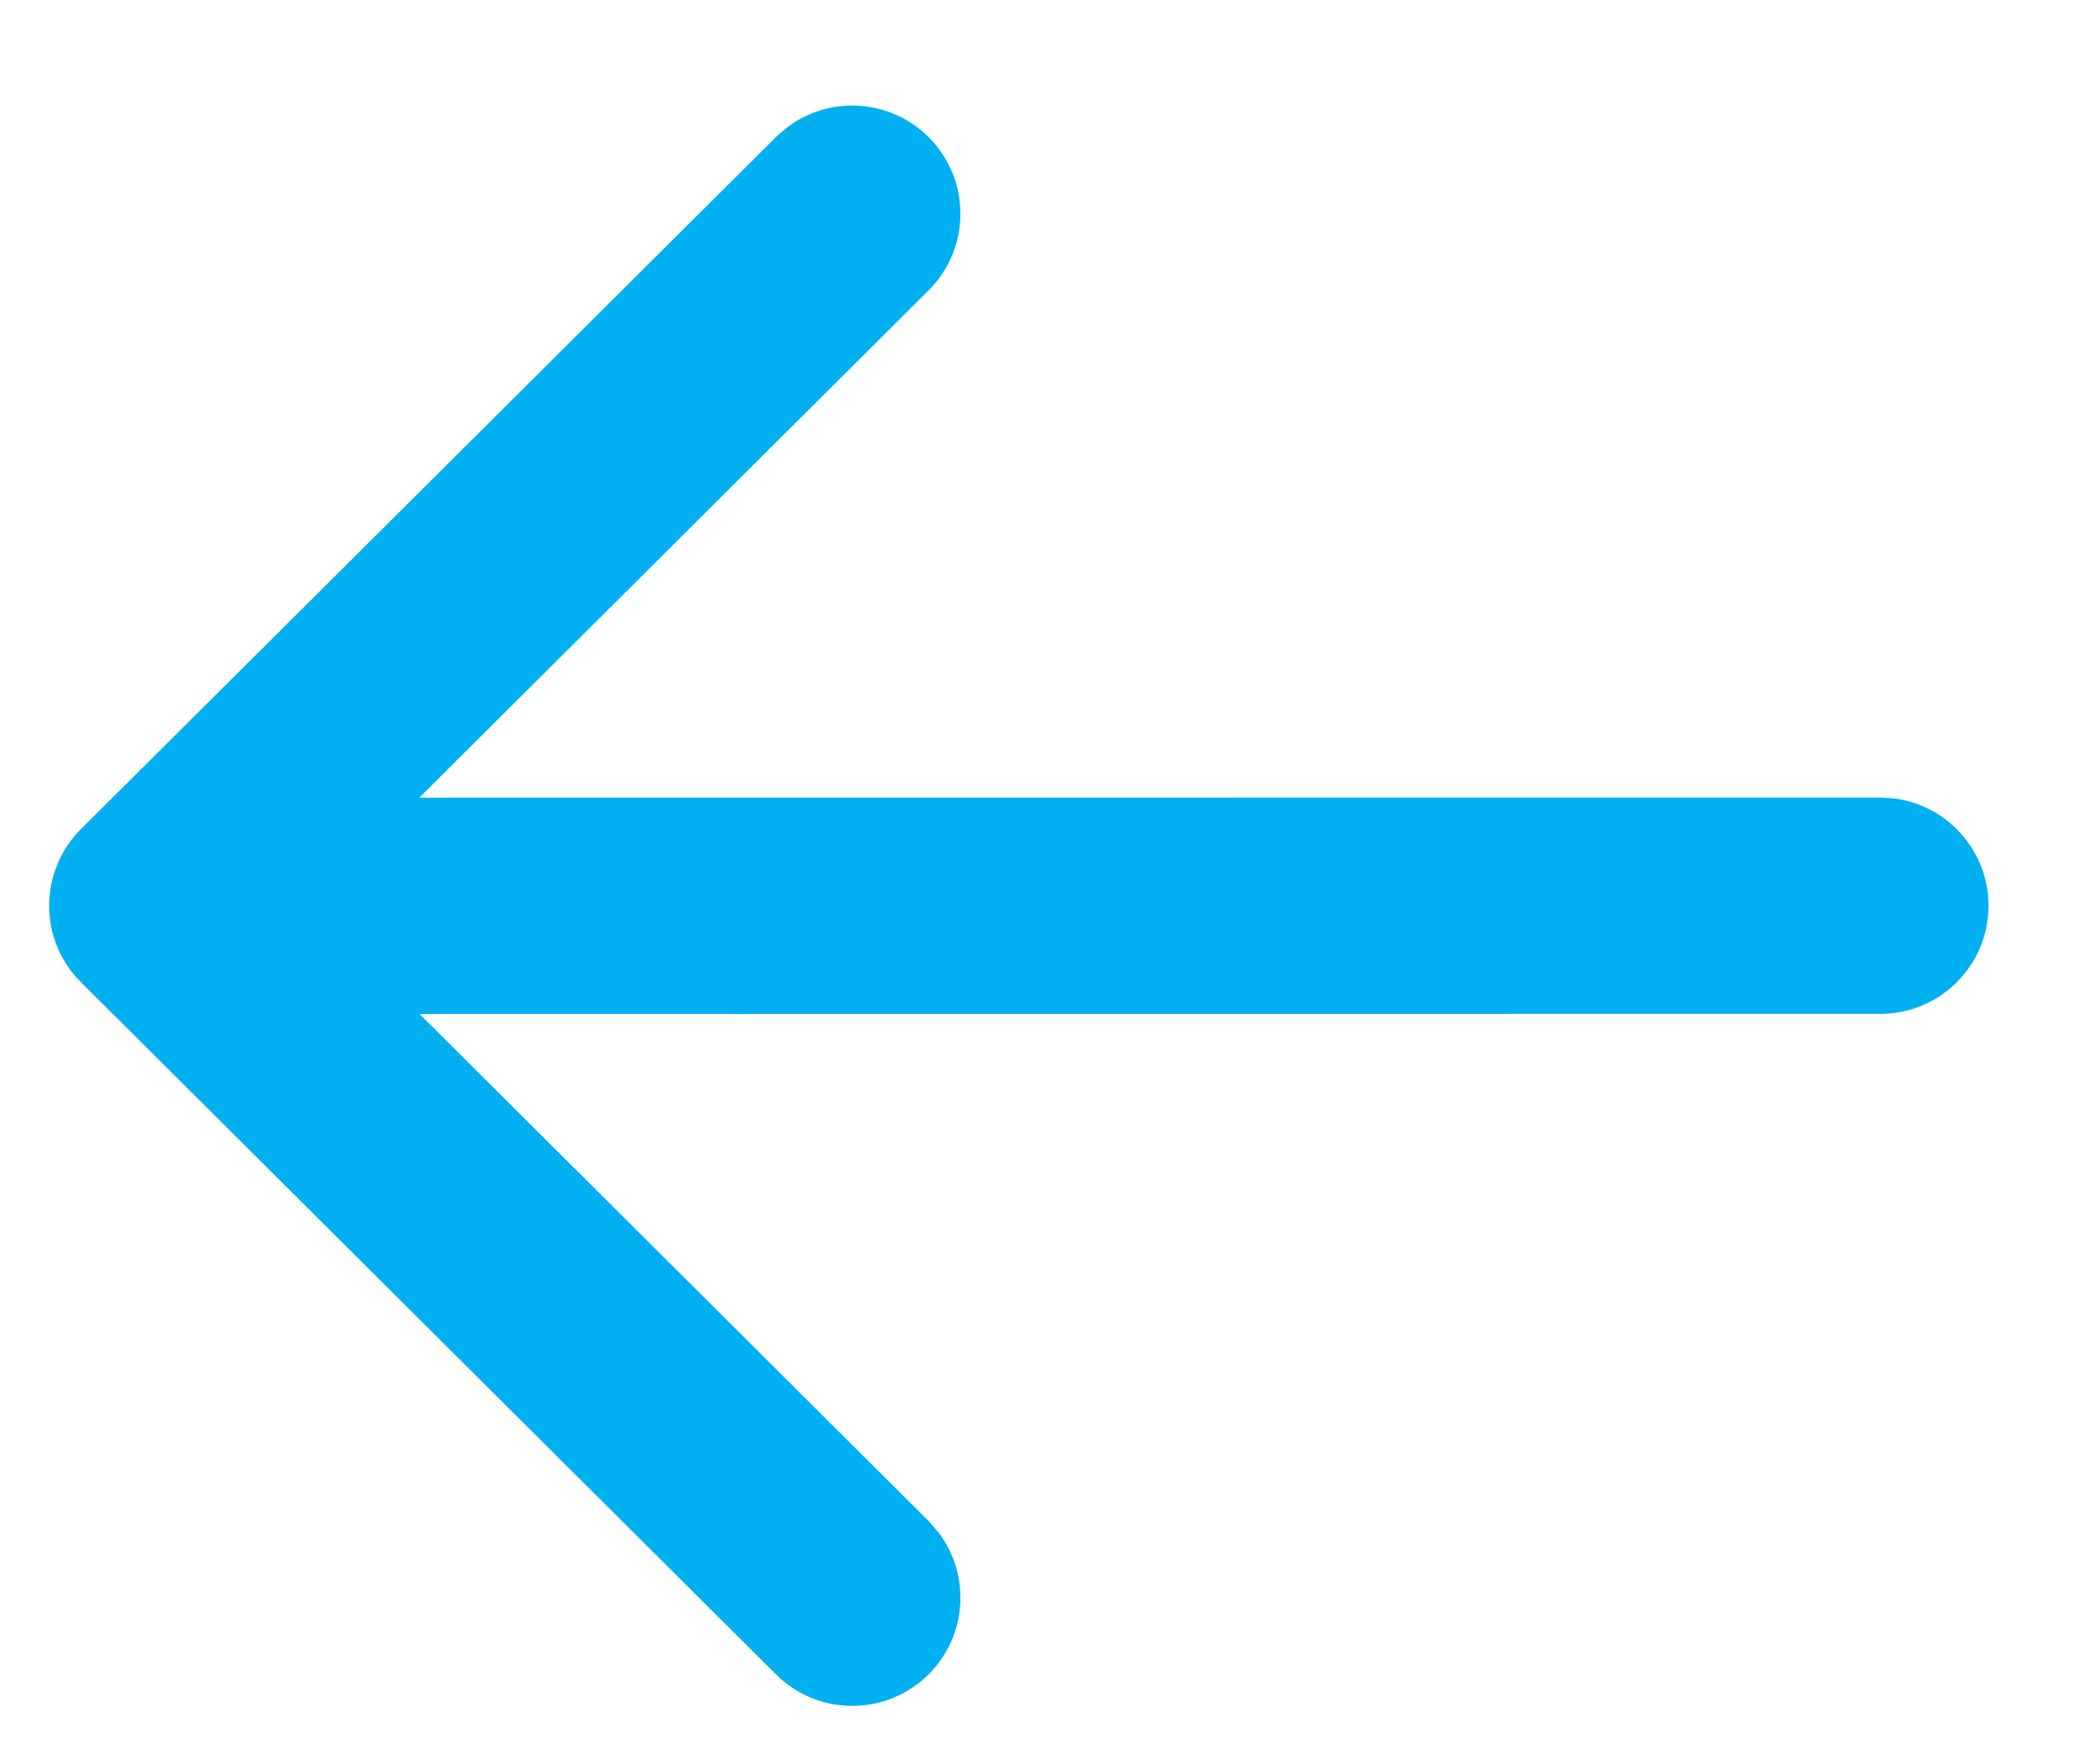 <svg width="19" height="16" viewBox="0 0 19 16" fill="none" xmlns="http://www.w3.org/2000/svg">
<path d="M17.834 8.214C17.834 7.819 17.54 7.492 17.158 7.44L17.052 7.433L3.319 7.434L8.28 2.492C8.586 2.188 8.587 1.693 8.283 1.388C8.006 1.11 7.572 1.083 7.266 1.31L7.178 1.385L0.876 7.66C0.835 7.7 0.8 7.744 0.771 7.79C0.762 7.803 0.754 7.818 0.746 7.832C0.738 7.844 0.732 7.857 0.725 7.87C0.716 7.889 0.708 7.908 0.7 7.928C0.694 7.944 0.688 7.959 0.683 7.974C0.678 7.992 0.672 8.012 0.667 8.032C0.664 8.046 0.661 8.06 0.658 8.074C0.655 8.094 0.652 8.115 0.65 8.136C0.648 8.152 0.647 8.168 0.646 8.184C0.646 8.194 0.646 8.204 0.646 8.214L0.646 8.245C0.647 8.26 0.648 8.275 0.65 8.29L0.646 8.214C0.646 8.264 0.651 8.312 0.659 8.359C0.661 8.37 0.664 8.381 0.666 8.393C0.672 8.416 0.678 8.439 0.686 8.461C0.689 8.472 0.694 8.484 0.698 8.495C0.707 8.519 0.717 8.541 0.728 8.563C0.733 8.573 0.739 8.584 0.745 8.595C0.755 8.612 0.765 8.629 0.775 8.645C0.783 8.656 0.791 8.668 0.8 8.68L0.806 8.689C0.828 8.716 0.85 8.742 0.875 8.767L0.876 8.767L7.178 15.043C7.484 15.348 7.978 15.347 8.283 15.041C8.559 14.763 8.584 14.329 8.356 14.024L8.28 13.936L3.321 8.996L17.052 8.995C17.484 8.995 17.834 8.646 17.834 8.214Z" fill="#00B0F0" stroke="#00B0F0" stroke-width="0.4"/>
</svg>
